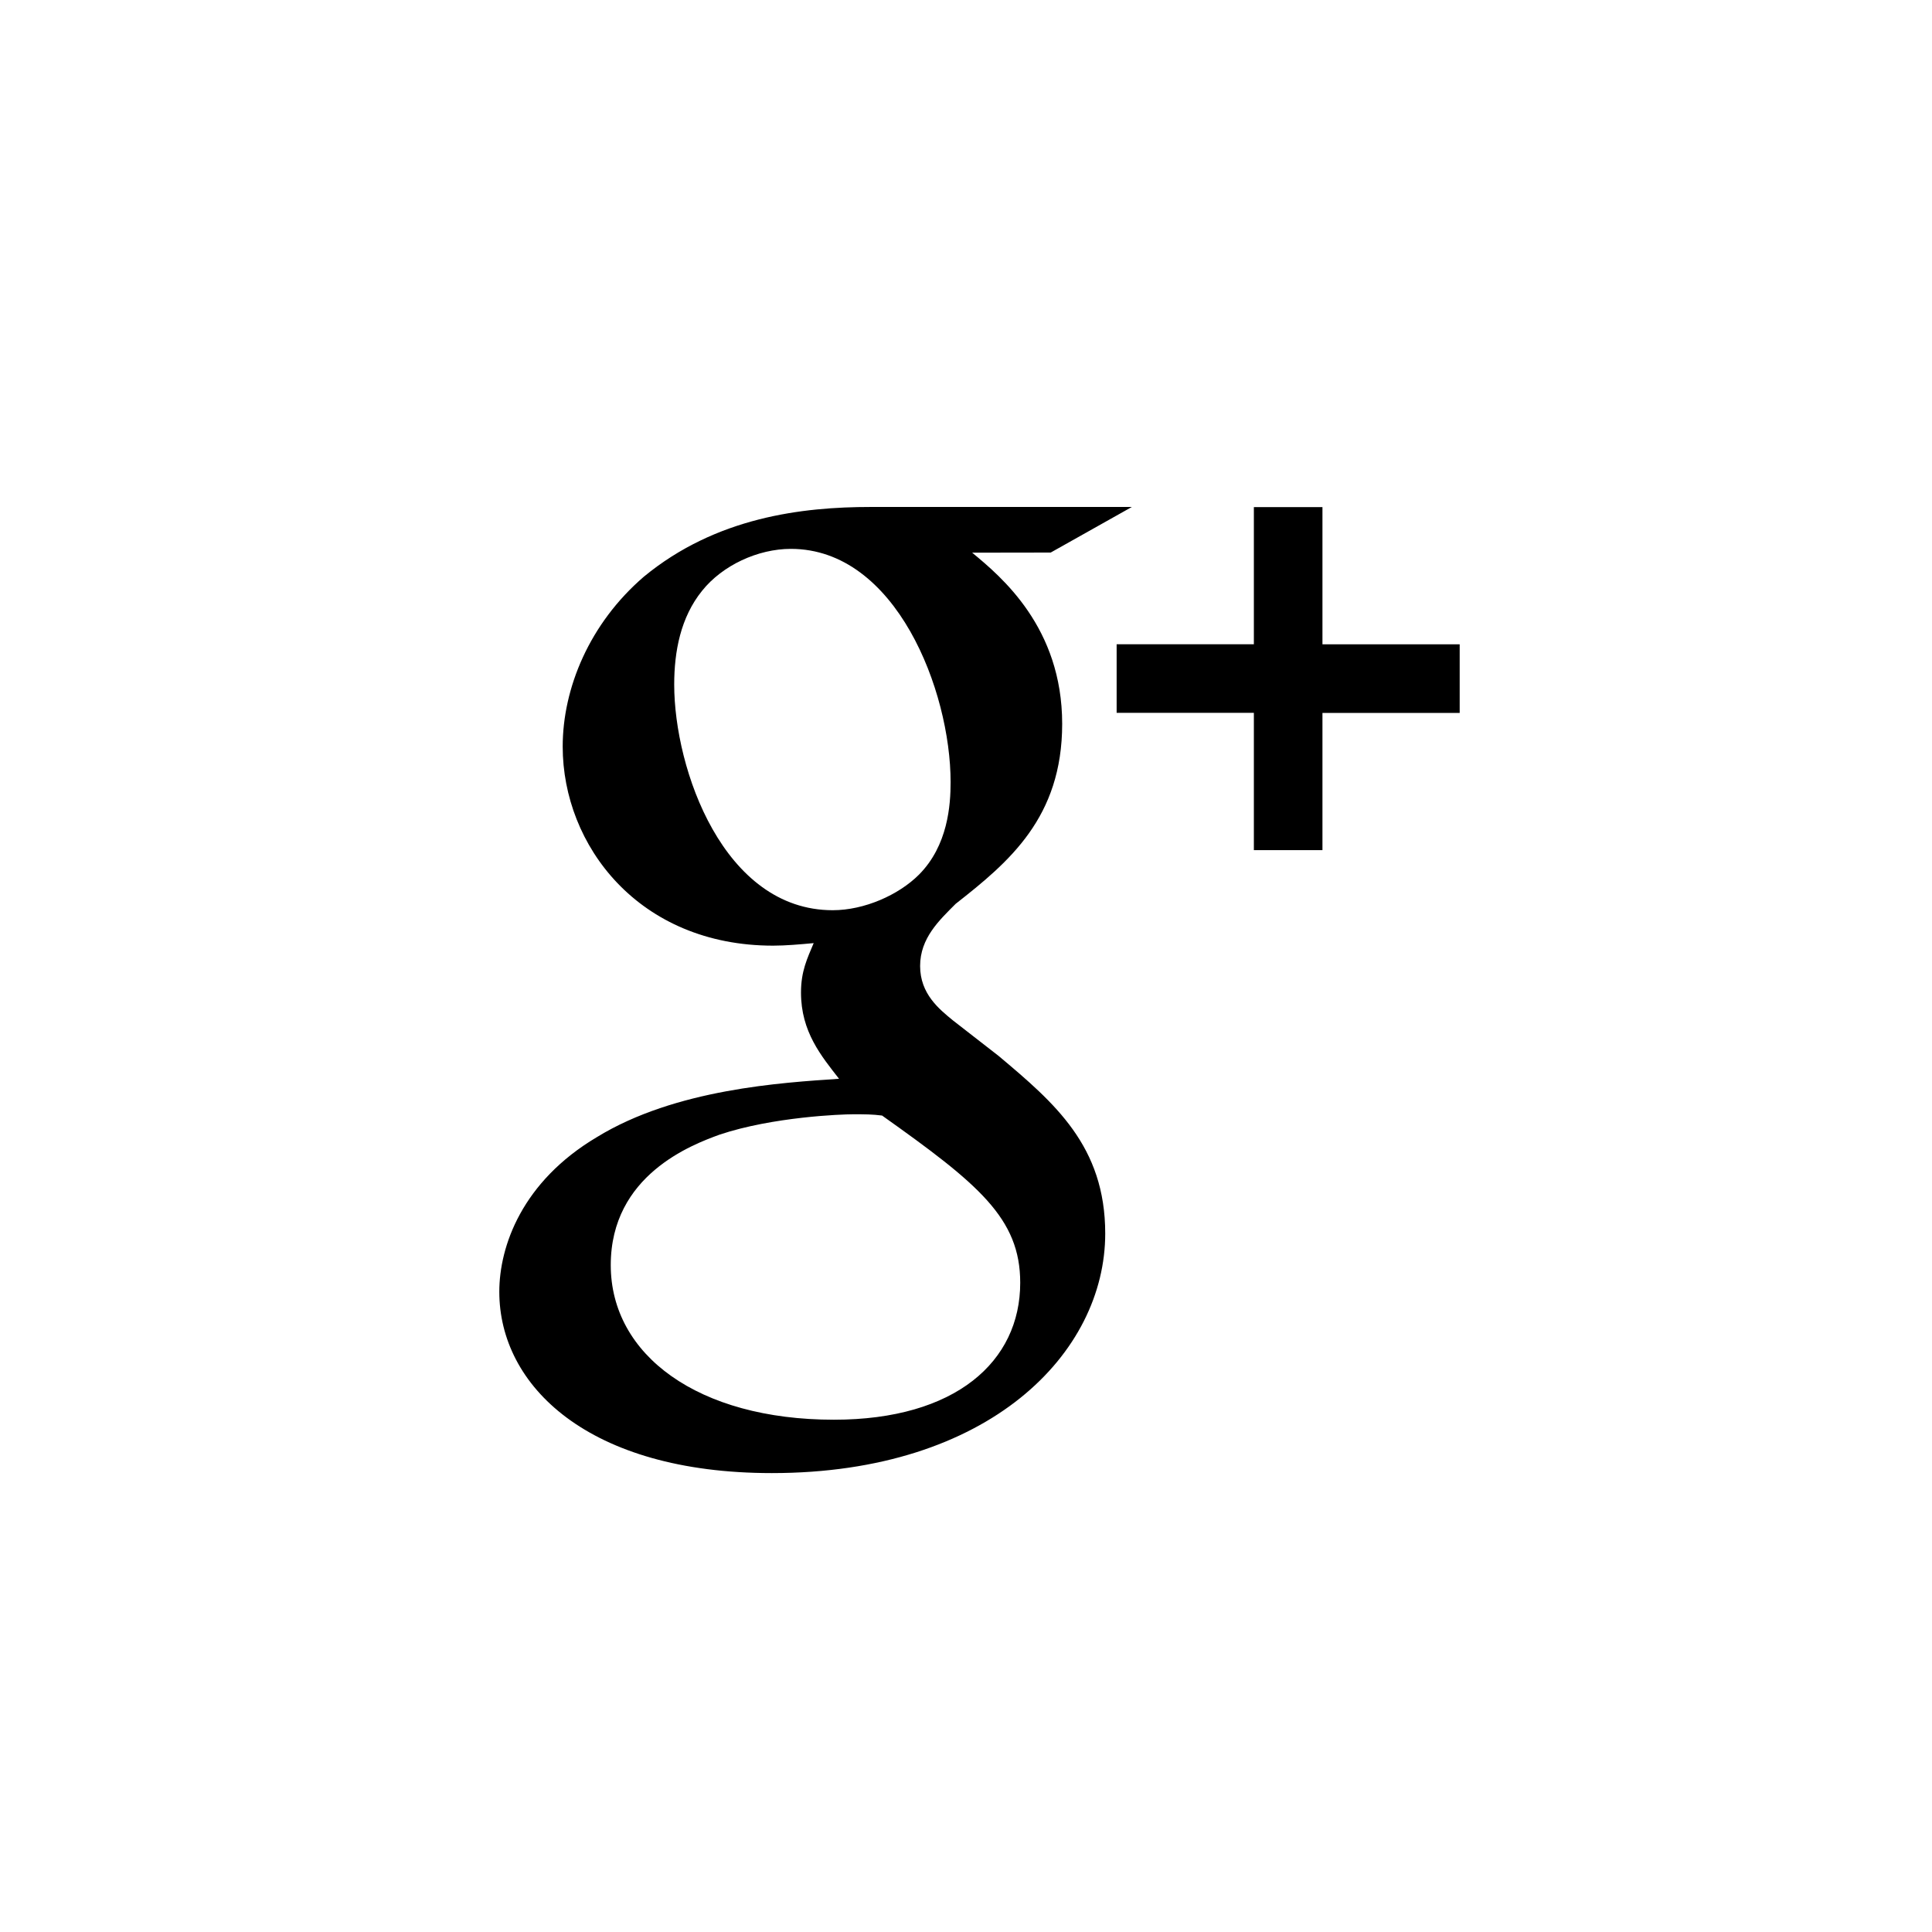<svg xmlns="http://www.w3.org/2000/svg" viewBox="0 0 32 32">
	<path d="M15.22,14.488c0.482-0.484,0.525-1.155,0.525-1.534c0-1.511-0.903-3.863-2.646-3.863
		c-0.546,0-1.134,0.273-1.47,0.694c-0.357,0.441-0.462,1.007-0.462,1.553c0,1.406,0.819,3.738,2.625,3.738
		C14.316,15.076,14.883,14.824,15.22,14.488L15.22,14.488z M14.61,18.477c-0.168-0.021-0.273-0.021-0.483-0.021
		c-0.189,0-1.323,0.042-2.205,0.336c-0.462,0.168-1.806,0.671-1.806,2.162c0,1.491,1.449,2.561,3.696,2.561
		c2.016,0,3.086-0.965,3.086-2.267C16.899,20.178,16.207,19.611,14.61,18.477L14.61,18.477z M20.768,11.807h-2.273v-1.136h2.273
		V8.399h1.136v2.273h2.273v1.136h-2.273v2.273h-1.136V11.807z M16.102,9.154c0.483,0.399,1.491,1.239,1.491,2.835
		c0,1.554-0.882,2.289-1.764,2.981C15.556,15.244,15.24,15.538,15.24,16s0.315,0.714,0.546,0.903l0.756,0.588
		c0.924,0.777,1.764,1.491,1.764,2.94c0,1.973-1.911,3.968-5.522,3.968c-3.044,0-4.514-1.449-4.514-3.003
		c0-0.756,0.378-1.827,1.617-2.562c1.301-0.798,3.066-0.902,4.01-0.966c-0.294-0.378-0.63-0.778-0.63-1.428
		c0-0.357,0.105-0.567,0.21-0.819c-0.231,0.021-0.462,0.042-0.672,0.042c-2.225,0-3.485-1.66-3.485-3.297
		c0-0.965,0.441-2.037,1.344-2.814c1.197-0.987,2.625-1.155,3.758-1.155h4.325l-1.344,0.755L16.102,9.154L16.102,9.154z"/>
</svg>
